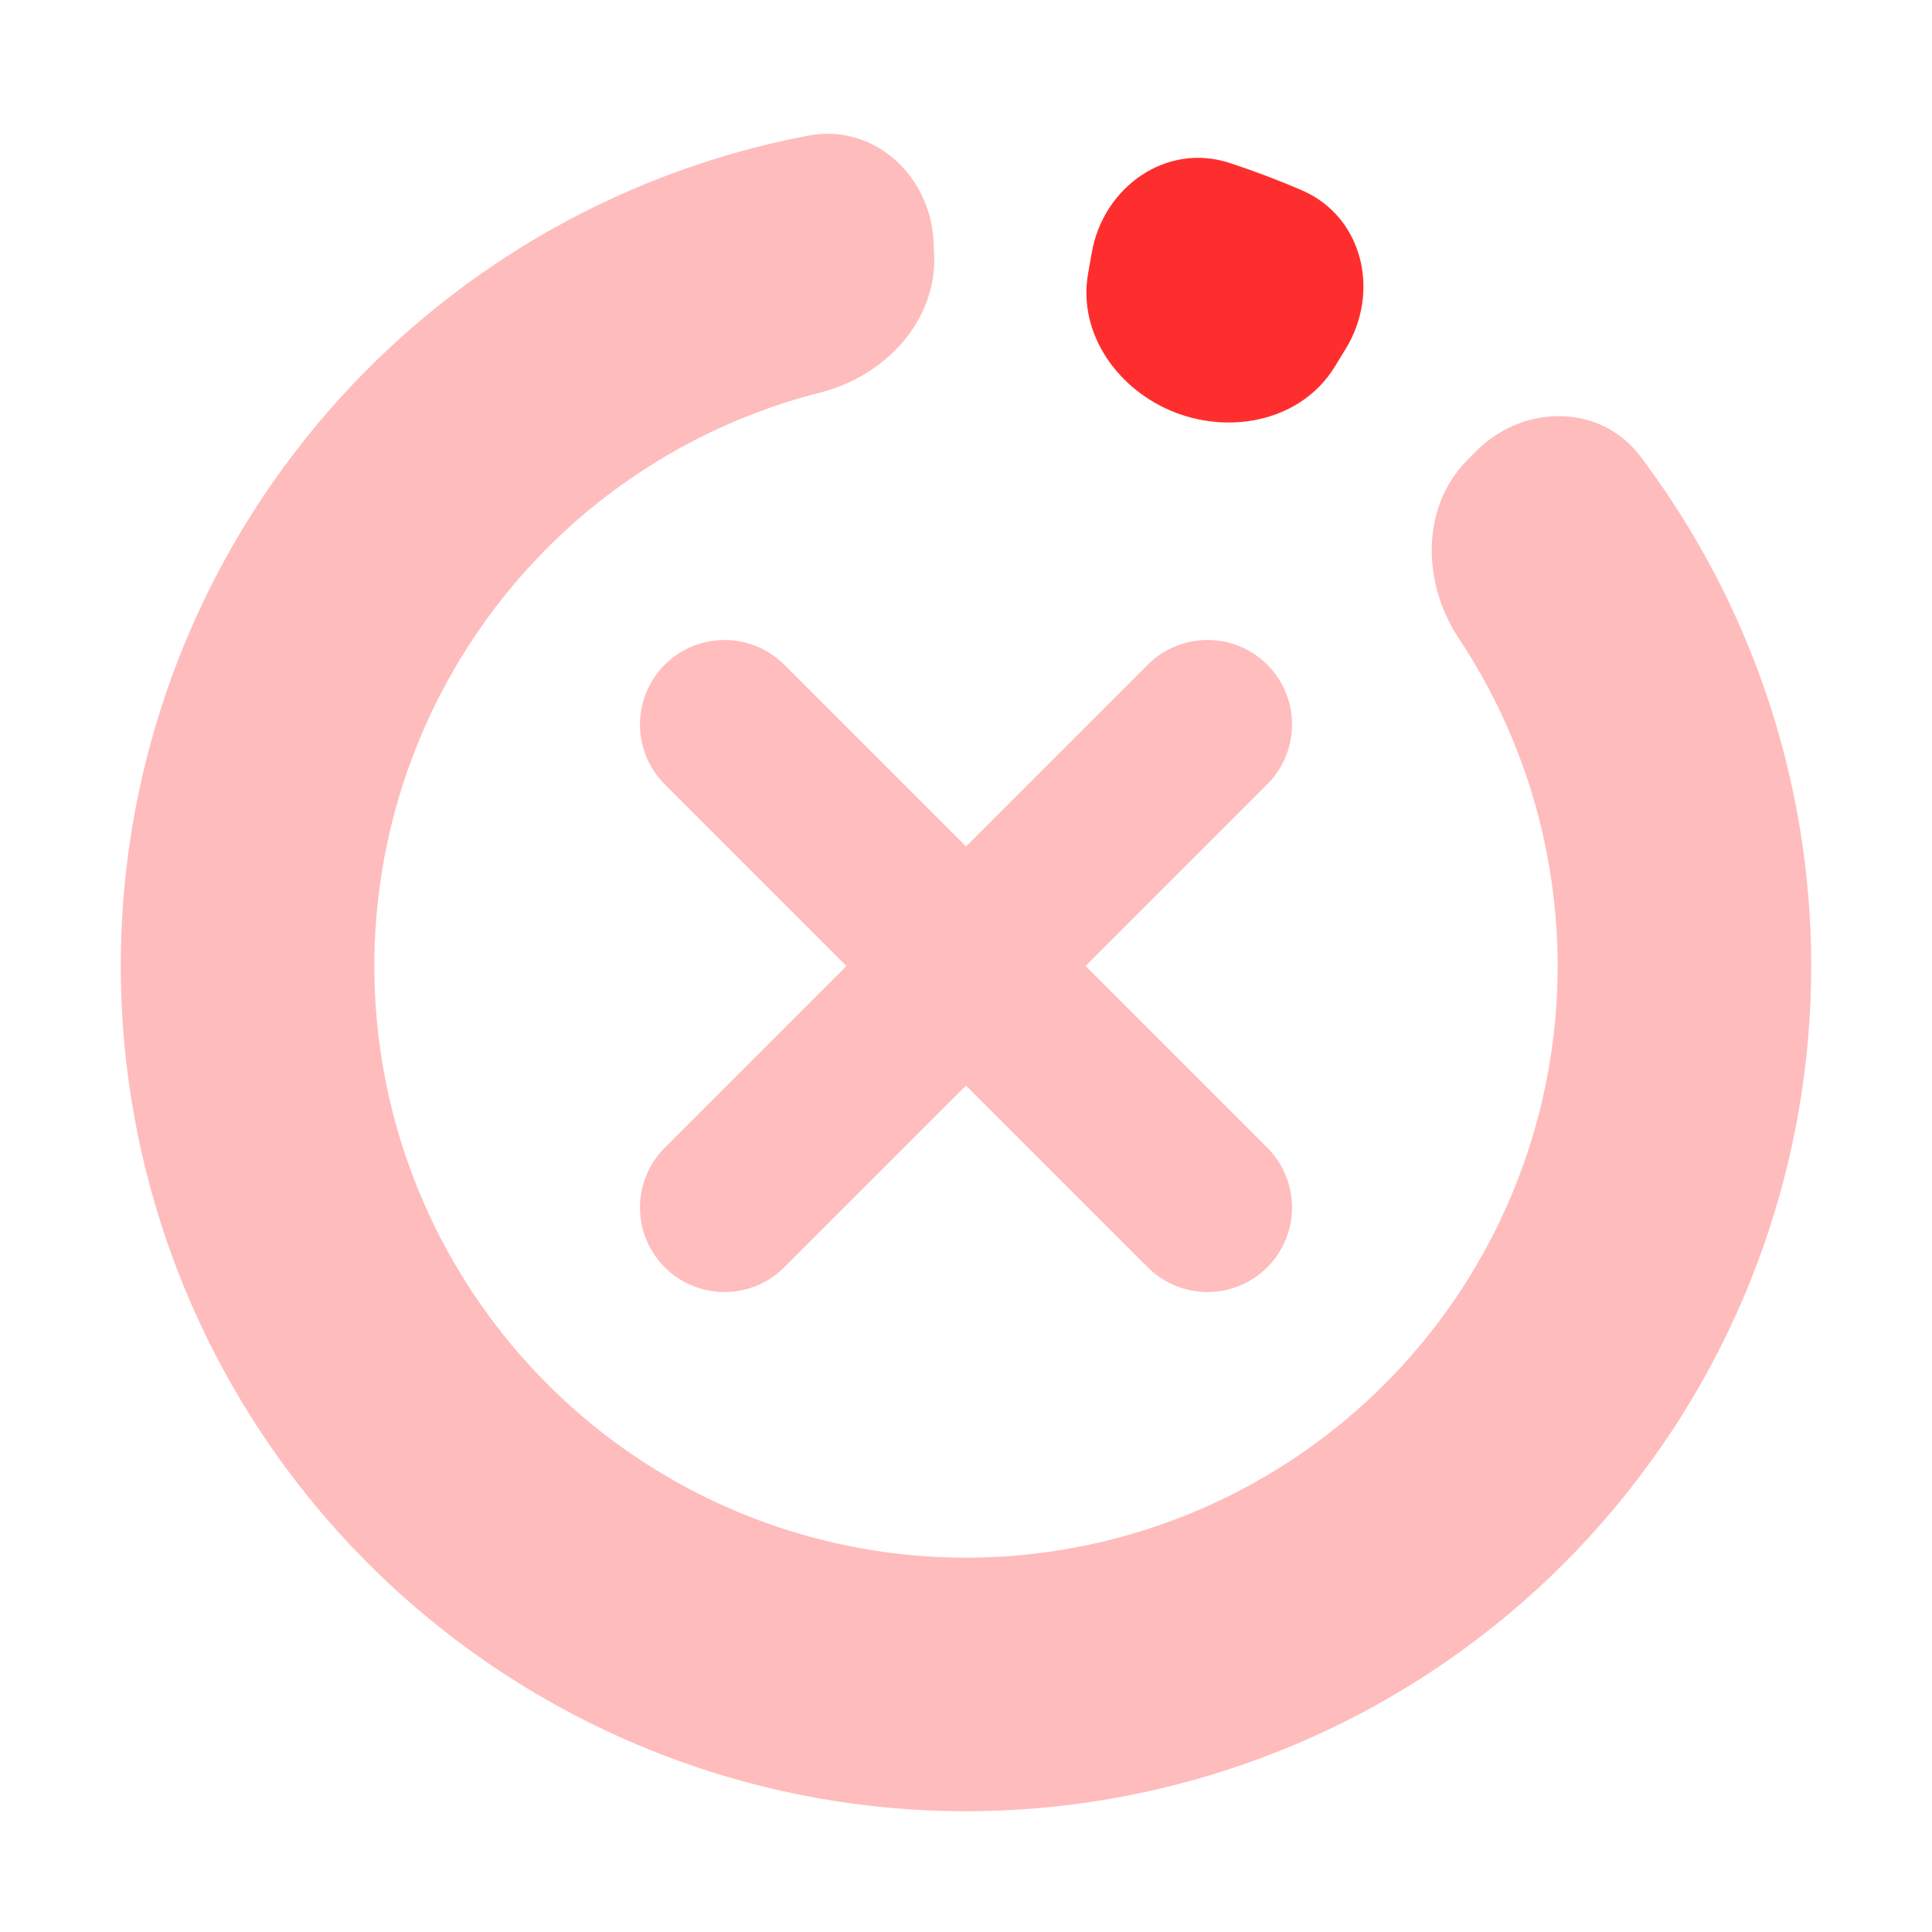 <svg width="16" height="16" viewBox="0 0 16 16" fill="none" xmlns="http://www.w3.org/2000/svg">
<path d="M7.732 2.006C7.707 1.454 7.237 1.02 6.694 1.123C5.457 1.358 4.299 1.924 3.348 2.77C2.147 3.838 1.35 5.287 1.091 6.873C0.833 8.46 1.128 10.087 1.927 11.482C2.727 12.876 3.982 13.953 5.482 14.531C6.981 15.11 8.635 15.154 10.163 14.657C11.692 14.161 13.003 13.153 13.877 11.803C14.75 10.454 15.132 8.845 14.959 7.247C14.822 5.982 14.344 4.785 13.585 3.78C13.252 3.339 12.612 3.345 12.223 3.738L12.153 3.809C11.764 4.201 11.777 4.83 12.083 5.29C12.514 5.94 12.787 6.688 12.871 7.473C12.993 8.591 12.725 9.718 12.114 10.662C11.502 11.607 10.585 12.312 9.514 12.66C8.444 13.008 7.287 12.977 6.237 12.572C5.187 12.167 4.309 11.413 3.749 10.437C3.189 9.461 2.983 8.322 3.164 7.211C3.345 6.101 3.903 5.087 4.743 4.339C5.333 3.814 6.037 3.443 6.793 3.251C7.329 3.115 7.761 2.658 7.736 2.106L7.732 2.006Z" fill="#FF2E2E" fill-opacity="0.32"/>
<g opacity="0.32">
<path d="M6 6L10 10" stroke="#FF2E2E" stroke-width="1.4" stroke-linecap="round"/>
<path d="M10 6L6 10" stroke="#FF2E2E" stroke-width="1.4" stroke-linecap="round"/>
</g>
<path d="M9.042 2.091C9.138 1.547 9.66 1.177 10.185 1.35C10.387 1.416 10.586 1.492 10.782 1.576C11.289 1.796 11.433 2.419 11.144 2.89L11.052 3.04C10.784 3.474 10.217 3.6 9.74 3.419C9.263 3.238 8.923 2.767 9.011 2.265L9.042 2.091Z" fill="#FF2E2E"/>
</svg>
